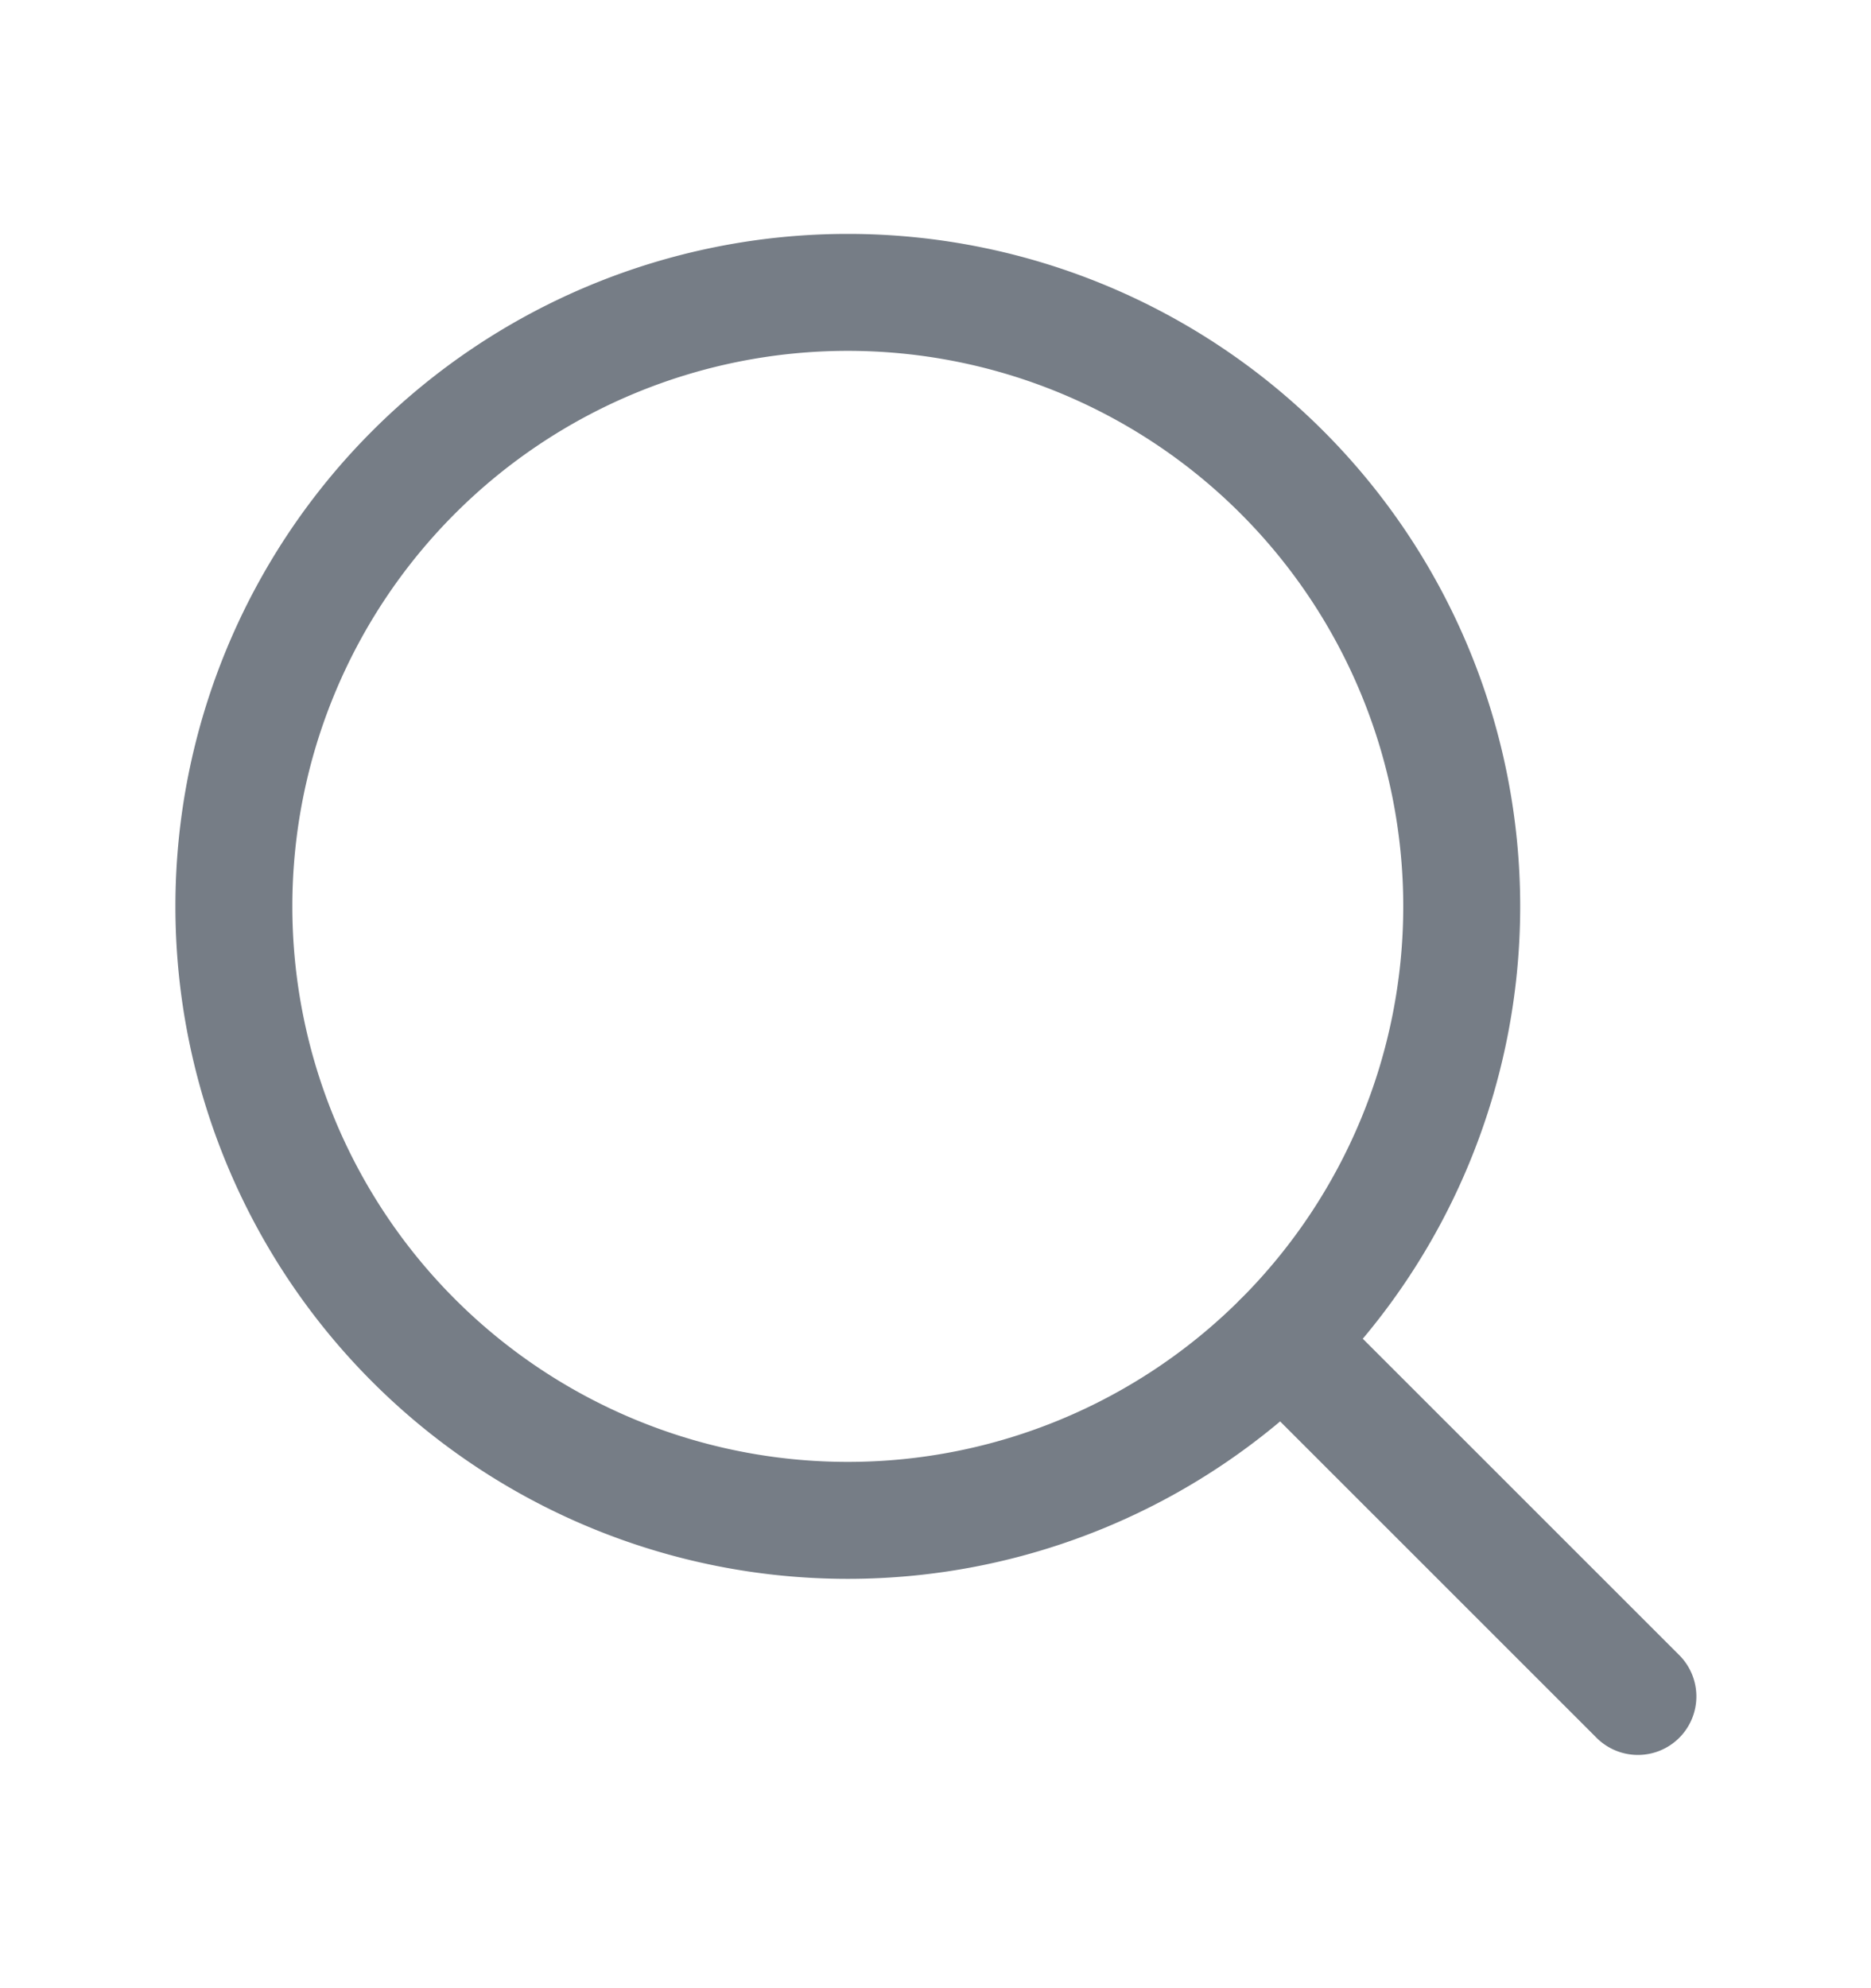 <svg width="16" height="17" viewBox="0 0 16 17" fill="none" xmlns="http://www.w3.org/2000/svg"><path fill-rule="evenodd" clip-rule="evenodd" d="M7.25 3a4.75 4.75 0 1 0 0 9.5 4.75 4.75 0 0 0 0-9.5ZM1.5 7.75a5.75 5.75 0 1 1 11.5 0 5.75 5.75 0 0 1-11.5 0Z" fill="#767D86"/><path fill-rule="evenodd" clip-rule="evenodd" d="M10.61 11.109a.5.5 0 0 1 .706 0l3.038 3.037a.5.5 0 1 1-.707.707l-3.038-3.037a.5.5 0 0 1 0-.707Z" fill="#767D86"/></svg>